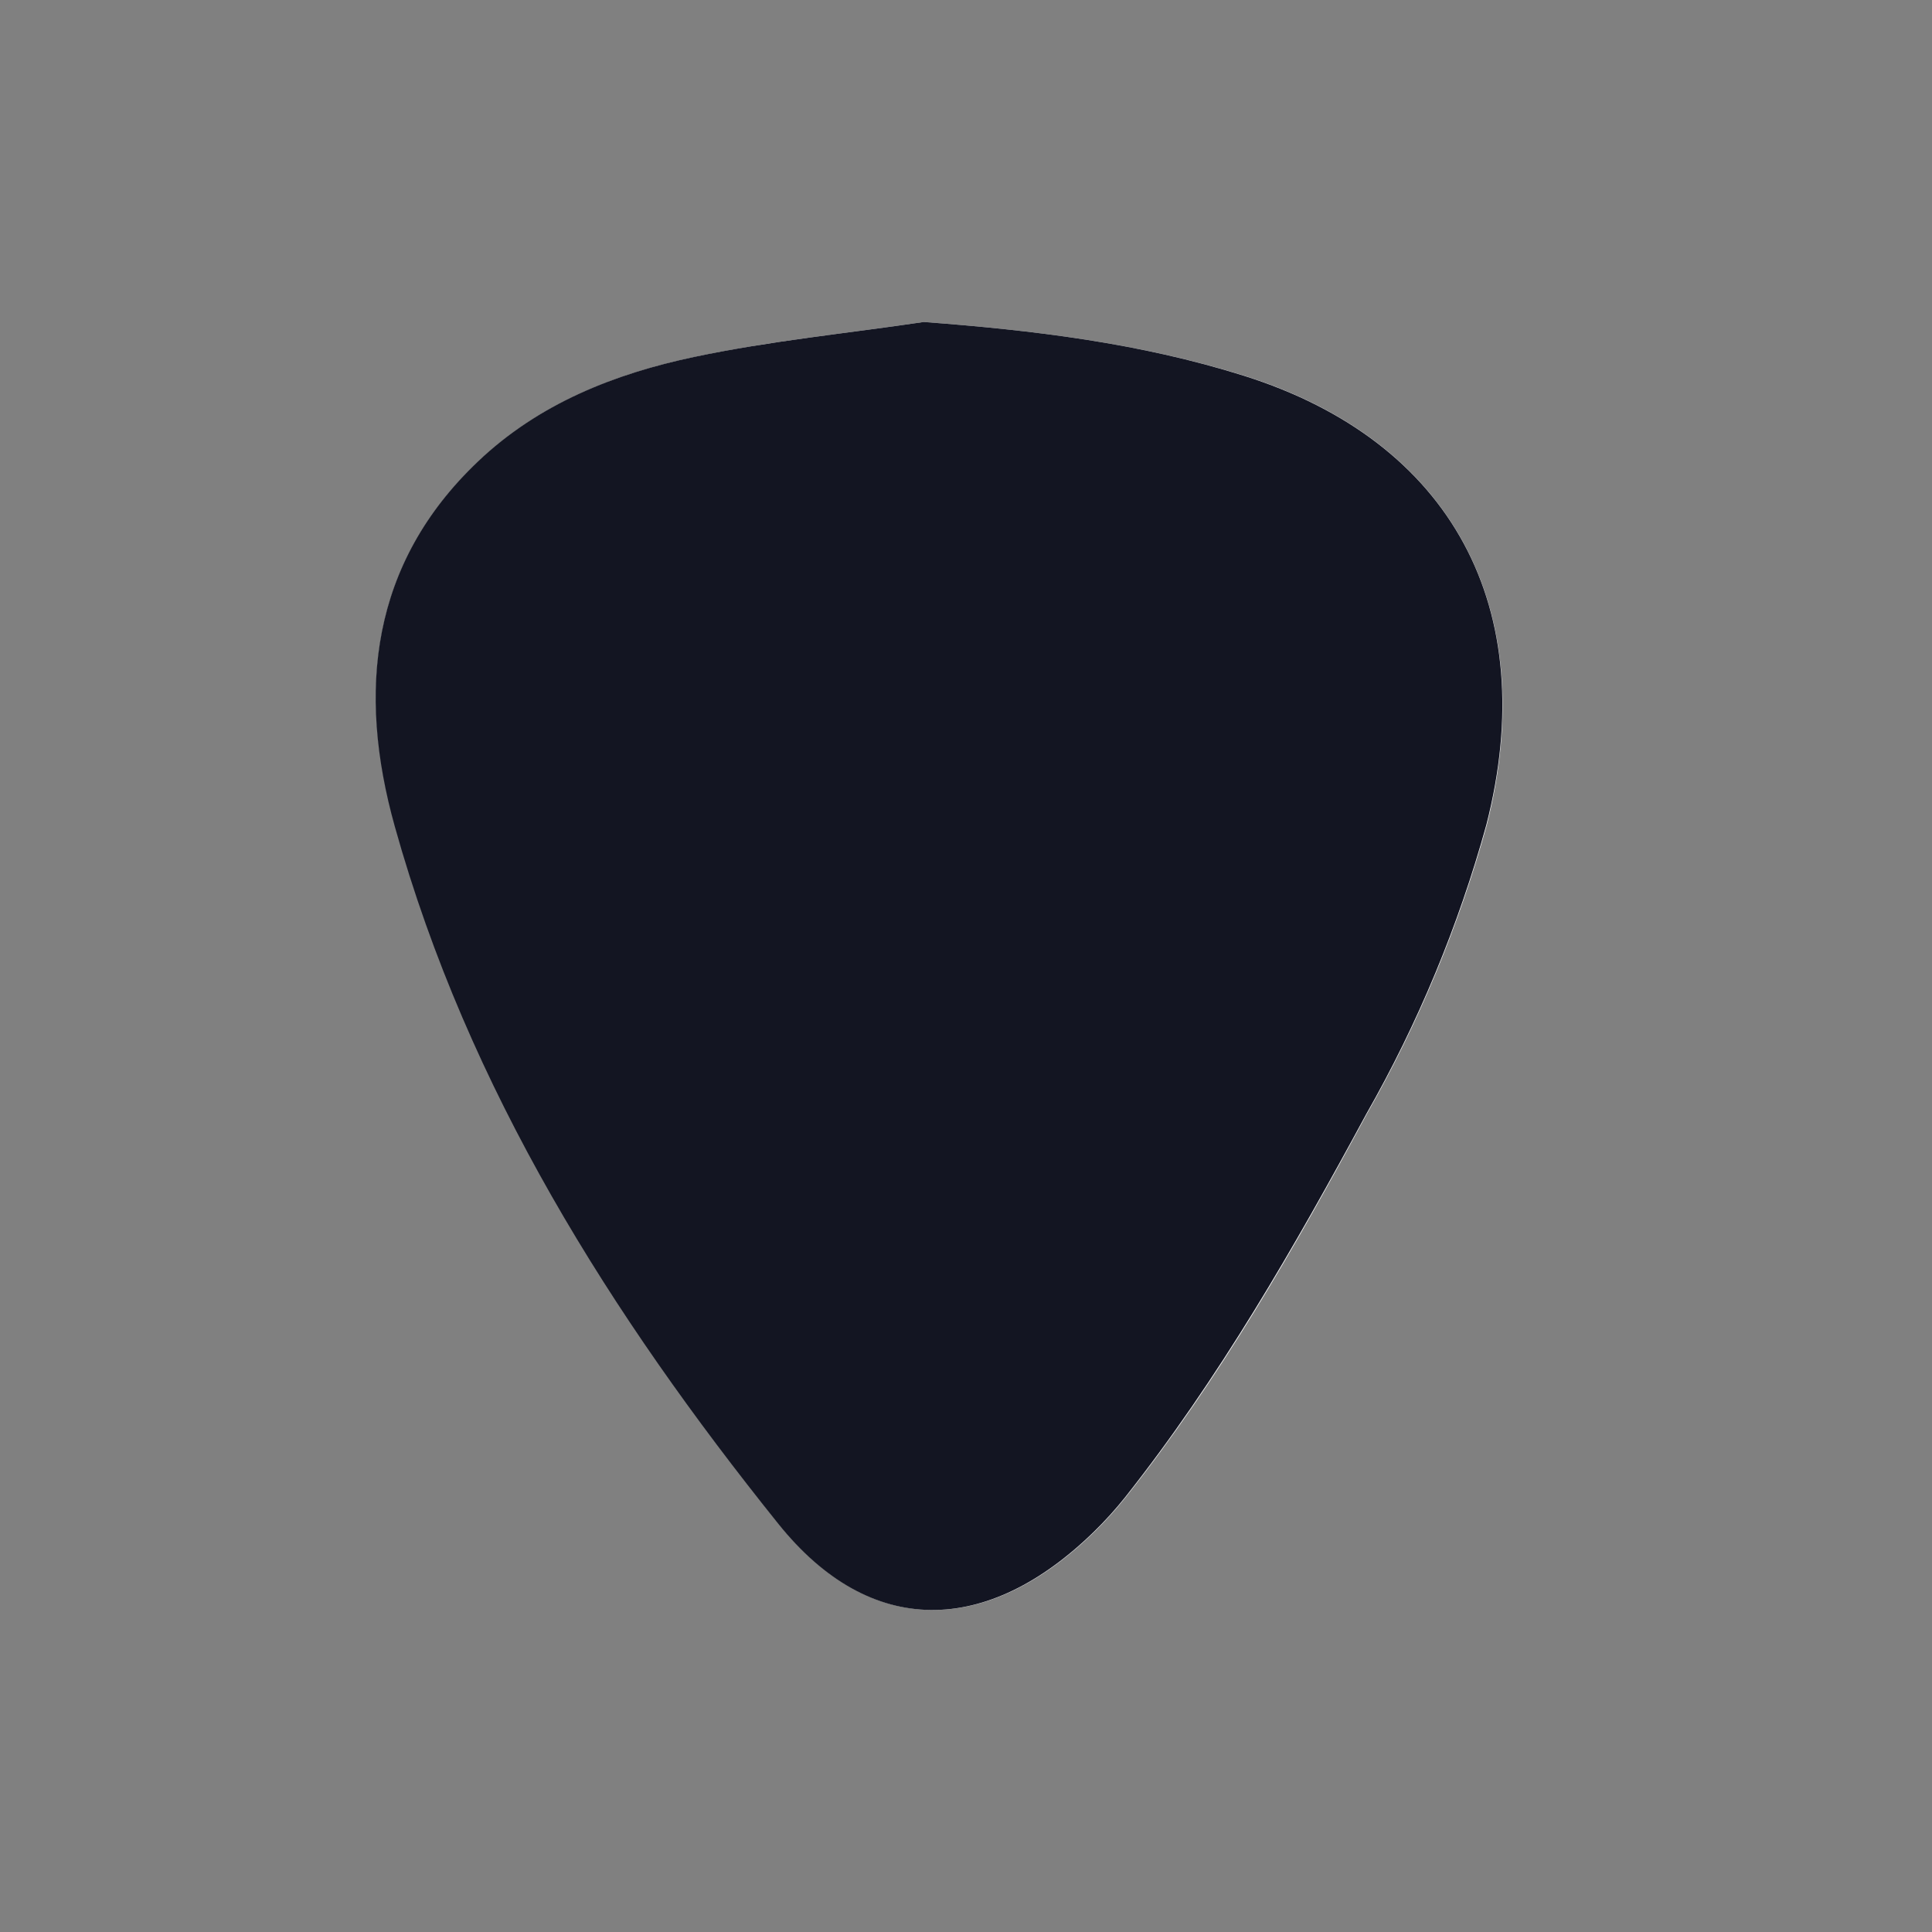 <svg width="50" height="50" viewBox="0 0 50 50" fill="none" xmlns="http://www.w3.org/2000/svg">
<rect x="0" y="0" width="50" height="50" fill="#808080" stroke="none"/>
<path d="M23.907 8.333C21.931 8.627 19.933 8.821 17.981 9.237C15.928 9.671 13.966 10.439 12.383 11.945C9.595 14.588 9.246 17.884 10.233 21.395C12.143 28.209 15.838 34.041 20.153 39.431C22.555 42.429 25.577 42.325 28.327 39.639C28.613 39.36 28.882 39.063 29.132 38.749C31.572 35.676 33.507 32.294 35.372 28.833C36.712 26.482 37.757 23.966 38.481 21.345C39.9 15.746 37.571 11.421 32.207 9.725C29.502 8.879 26.738 8.545 23.907 8.333Z" fill="#FEFEFE"/>
<path d="M23.907 8.333C26.738 8.545 29.502 8.879 32.193 9.725C37.571 11.421 39.9 15.746 38.467 21.345C37.743 23.966 36.698 26.482 35.358 28.833C33.493 32.283 31.548 35.676 29.118 38.749C28.868 39.063 28.599 39.36 28.313 39.639C25.563 42.325 22.541 42.429 20.139 39.431C15.824 34.051 12.122 28.206 10.219 21.395C9.235 17.884 9.595 14.581 12.369 11.945C13.952 10.439 15.914 9.671 17.967 9.237C19.933 8.821 21.931 8.627 23.907 8.333Z" fill="#131522"/>
</svg>
